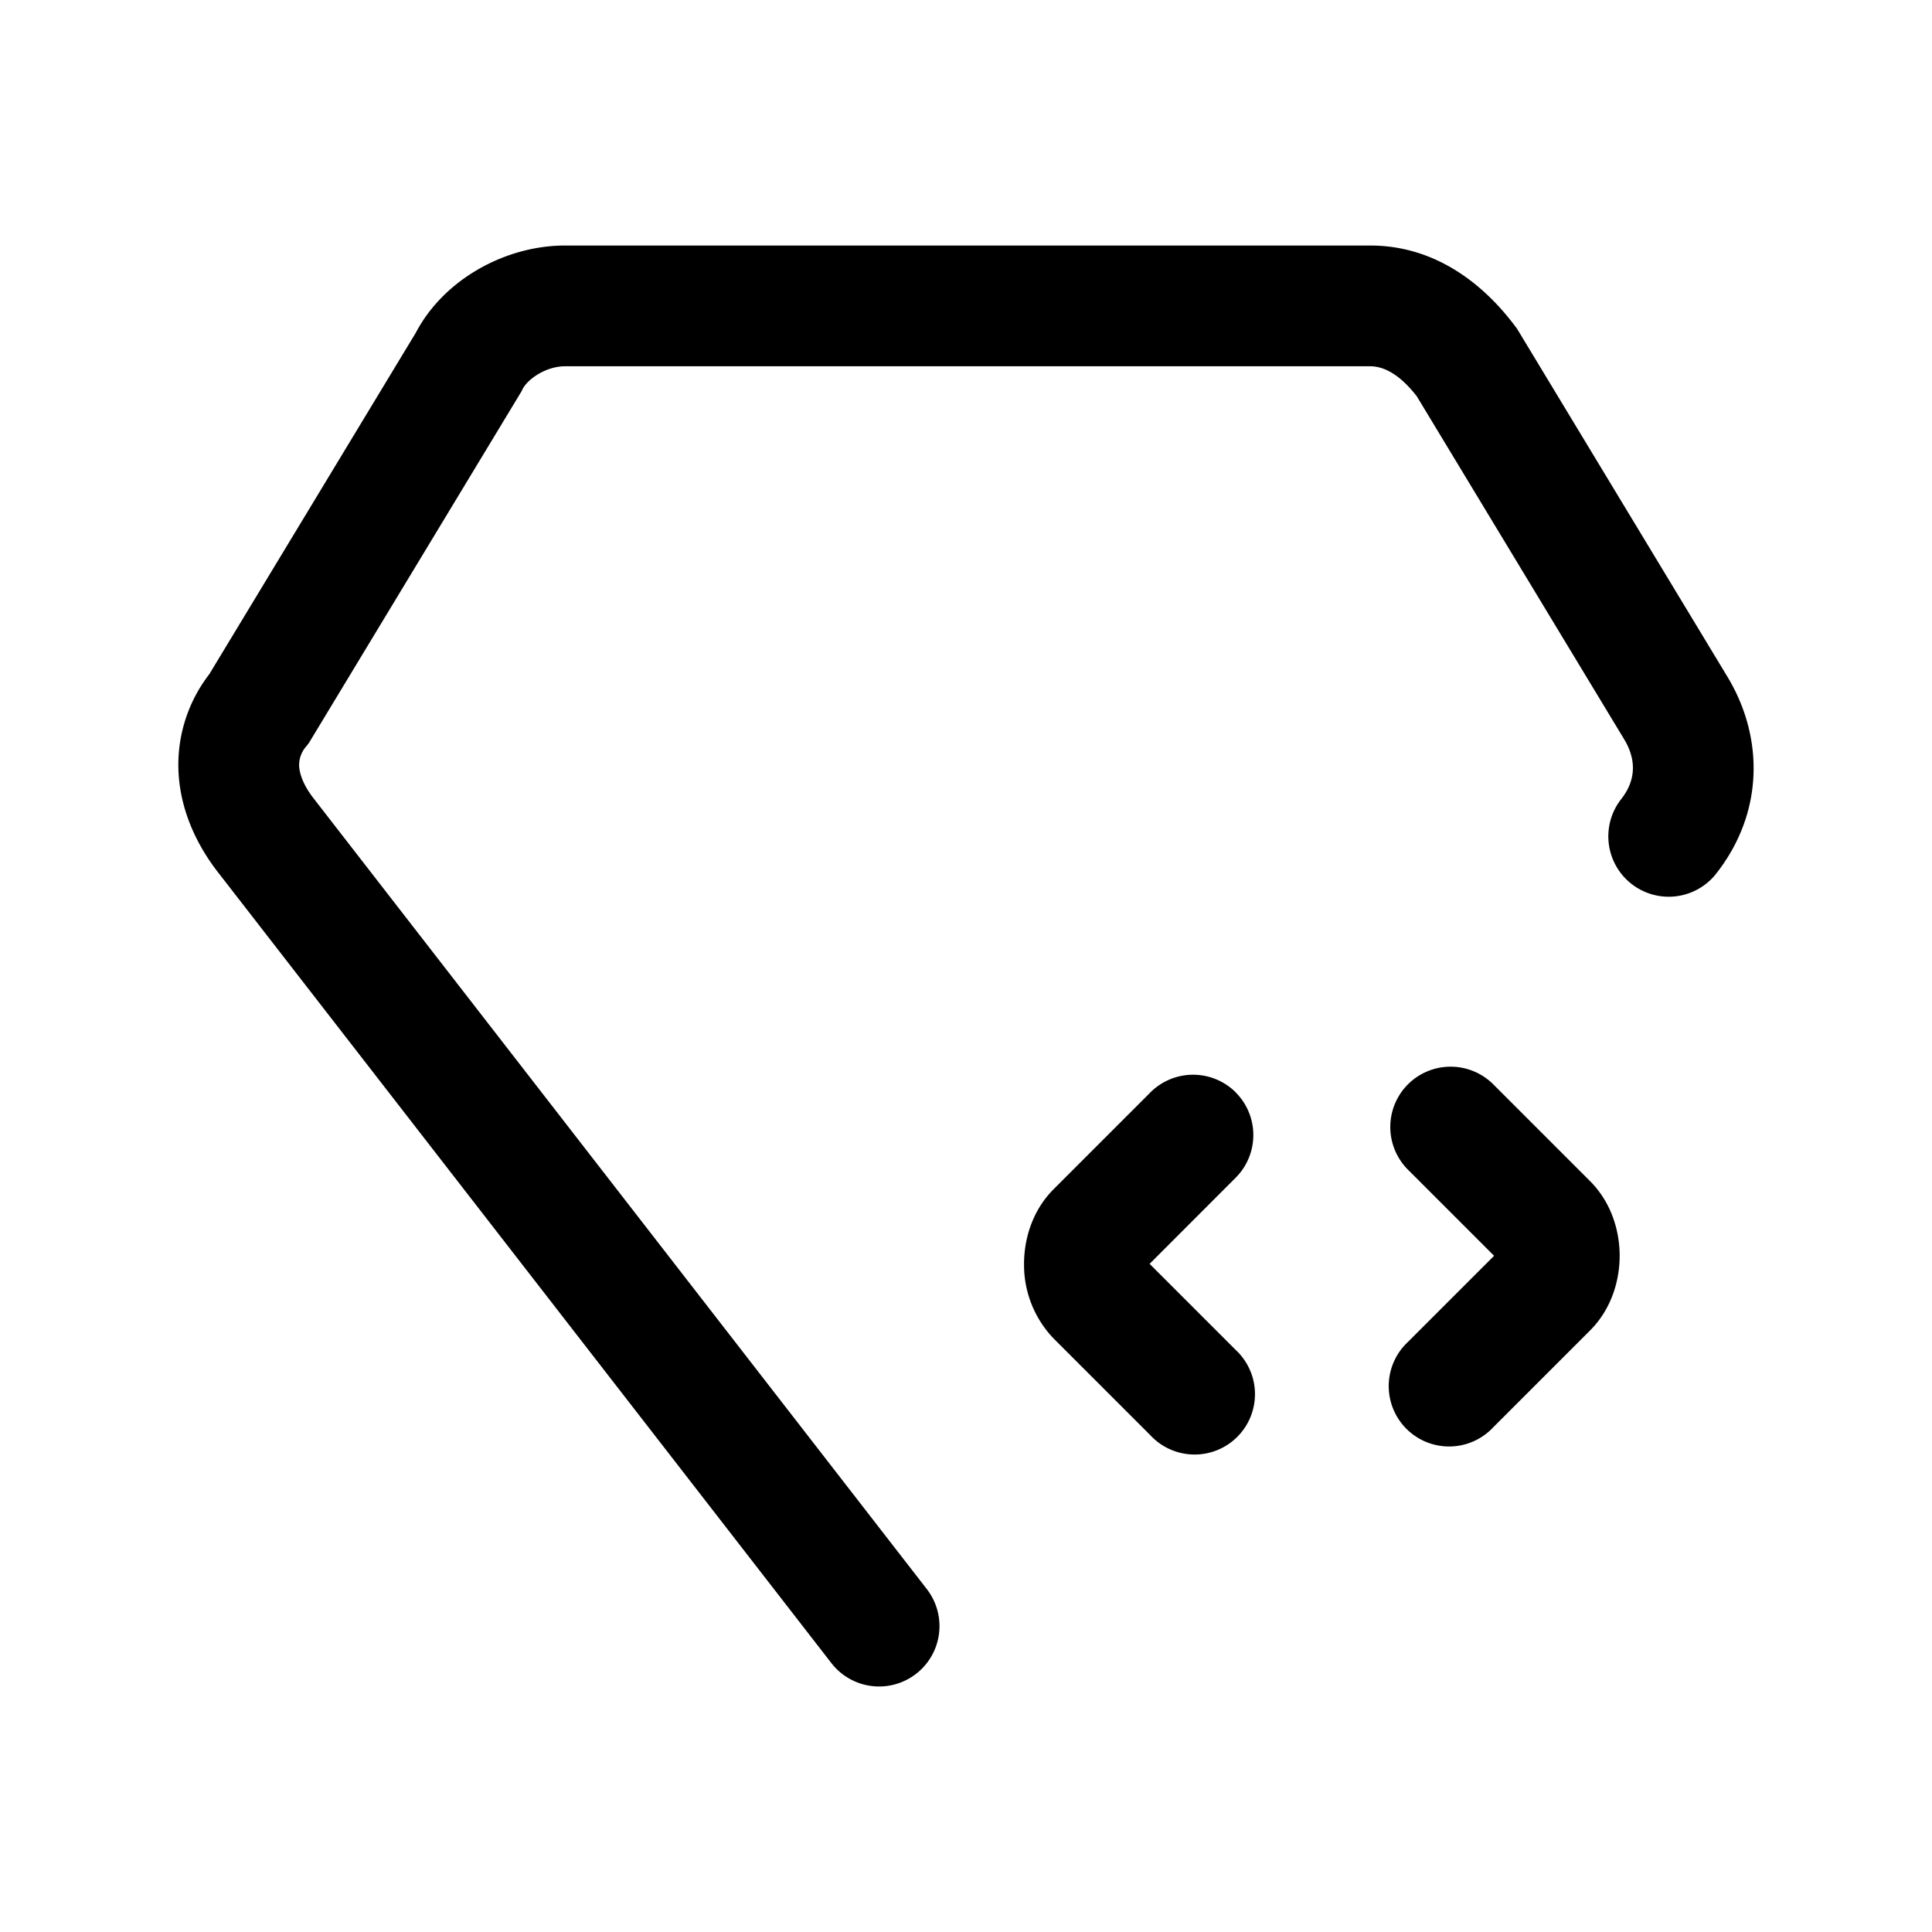 <svg xmlns="http://www.w3.org/2000/svg" fill="none" viewBox="0 0 24 24">
  <path fill="#000" fill-rule="evenodd" d="M17.49 13.47a.75.75 0 0 1 1.06 0l1.2 1.2c.273.272.37.631.37.93s-.097.658-.37.93l-1.2 1.2a.75.75 0 1 1-1.06-1.06l1.07-1.07-1.07-1.07a.75.75 0 0 1 0-1.06m-2.14.1a.75.75 0 0 1 0 1.06l-1.069 1.07 1.07 1.07a.75.75 0 1 1-1.06 1.06l-1.2-1.2a1.32 1.32 0 0 1-.37-.93c0-.299.097-.658.37-.93l.53.53-.53-.53 1.2-1.2a.75.75 0 0 1 1.06 0" clip-rule="evenodd"/>
  <path fill="#000" fill-rule="evenodd" d="M5.165 4.134c.346-.66 1.109-1.084 1.855-1.084h10c.832 0 1.428.504 1.8 1l.023.03 2.62 4.334c.448.746.455 1.69-.157 2.455a.75.75 0 0 1-1.171-.937c.188-.235.195-.491.043-.745L17.6 4.923c-.22-.283-.417-.373-.58-.373h-10c-.242 0-.467.162-.529.285l-.013.027L3.837 9.23l-.03.039a.35.35 0 0 0-.09.263c.01.096.058.236.19.4l.006.008 7.6 9.8a.75.75 0 1 1-1.185.92L2.73 10.864c-.267-.335-.466-.744-.507-1.196A1.84 1.84 0 0 1 2.6 8.375z" clip-rule="evenodd"/>
</svg>
